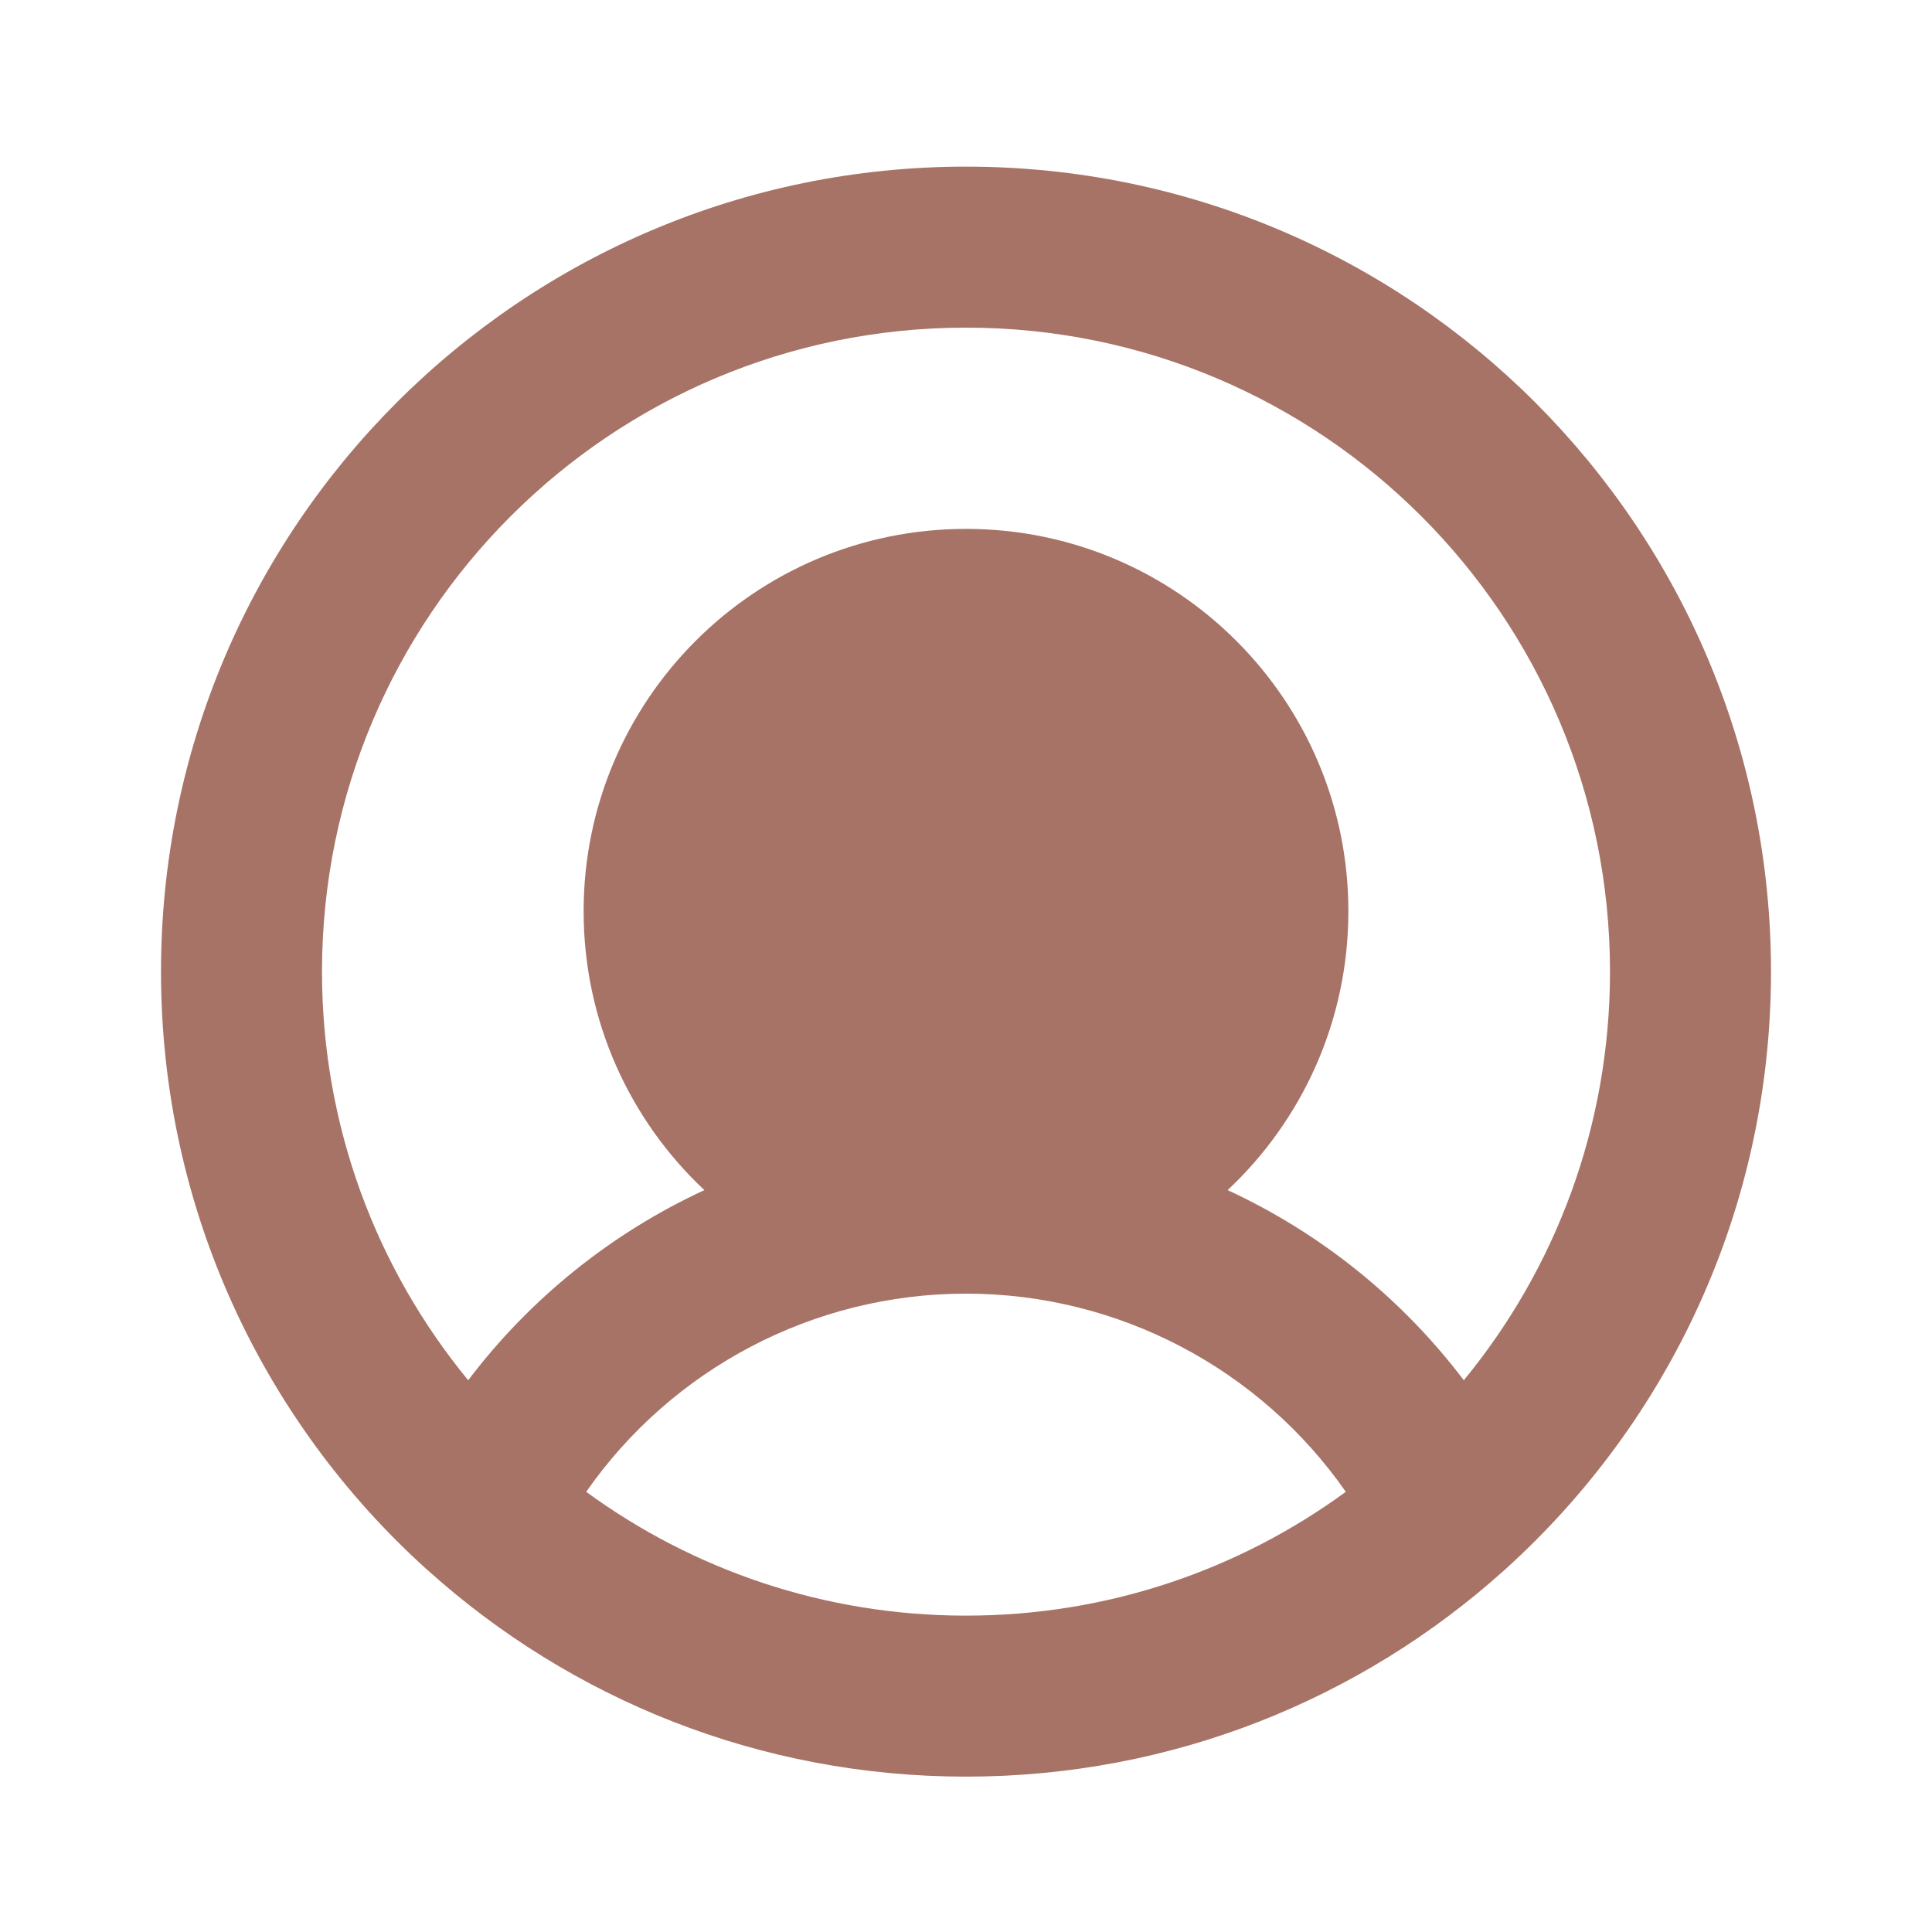 <svg width="24" height="24" viewBox="0 0 24 24" fill="none" xmlns="http://www.w3.org/2000/svg">
<path fill-rule="evenodd" clip-rule="evenodd" d="M2 12.07C2 6.548 6.477 2.07 12 2.07C17.523 2.07 22 6.548 22 12.07C22 15.015 20.727 17.662 18.702 19.492C18.693 19.5 18.684 19.509 18.674 19.517C16.904 21.105 14.565 22.07 12 22.07C9.435 22.07 7.096 21.105 5.326 19.517C5.316 19.509 5.307 19.5 5.297 19.492C3.272 17.662 2 15.015 2 12.07ZM7.282 18.532C8.605 19.499 10.236 20.07 12 20.07C13.764 20.07 15.395 19.499 16.718 18.532C15.653 17.004 13.898 16.071 12.002 16.07C12.002 16.07 12.001 16.07 12 16.07C11.999 16.07 11.998 16.07 11.998 16.07C10.102 16.071 8.347 17.004 7.282 18.532ZM8.75 14.784C7.602 15.315 6.591 16.123 5.816 17.146C4.681 15.765 4 13.998 4 12.07C4 7.652 7.582 4.07 12 4.07C16.418 4.07 20 7.652 20 12.07C20 13.998 19.319 15.765 18.184 17.146C17.409 16.123 16.398 15.315 15.25 14.784C16.173 13.918 16.75 12.687 16.75 11.32C16.75 8.697 14.623 6.57 12 6.57C9.377 6.57 7.25 8.697 7.25 11.32C7.25 12.687 7.827 13.918 8.75 14.784Z" fill="#A77366"/>
</svg>
